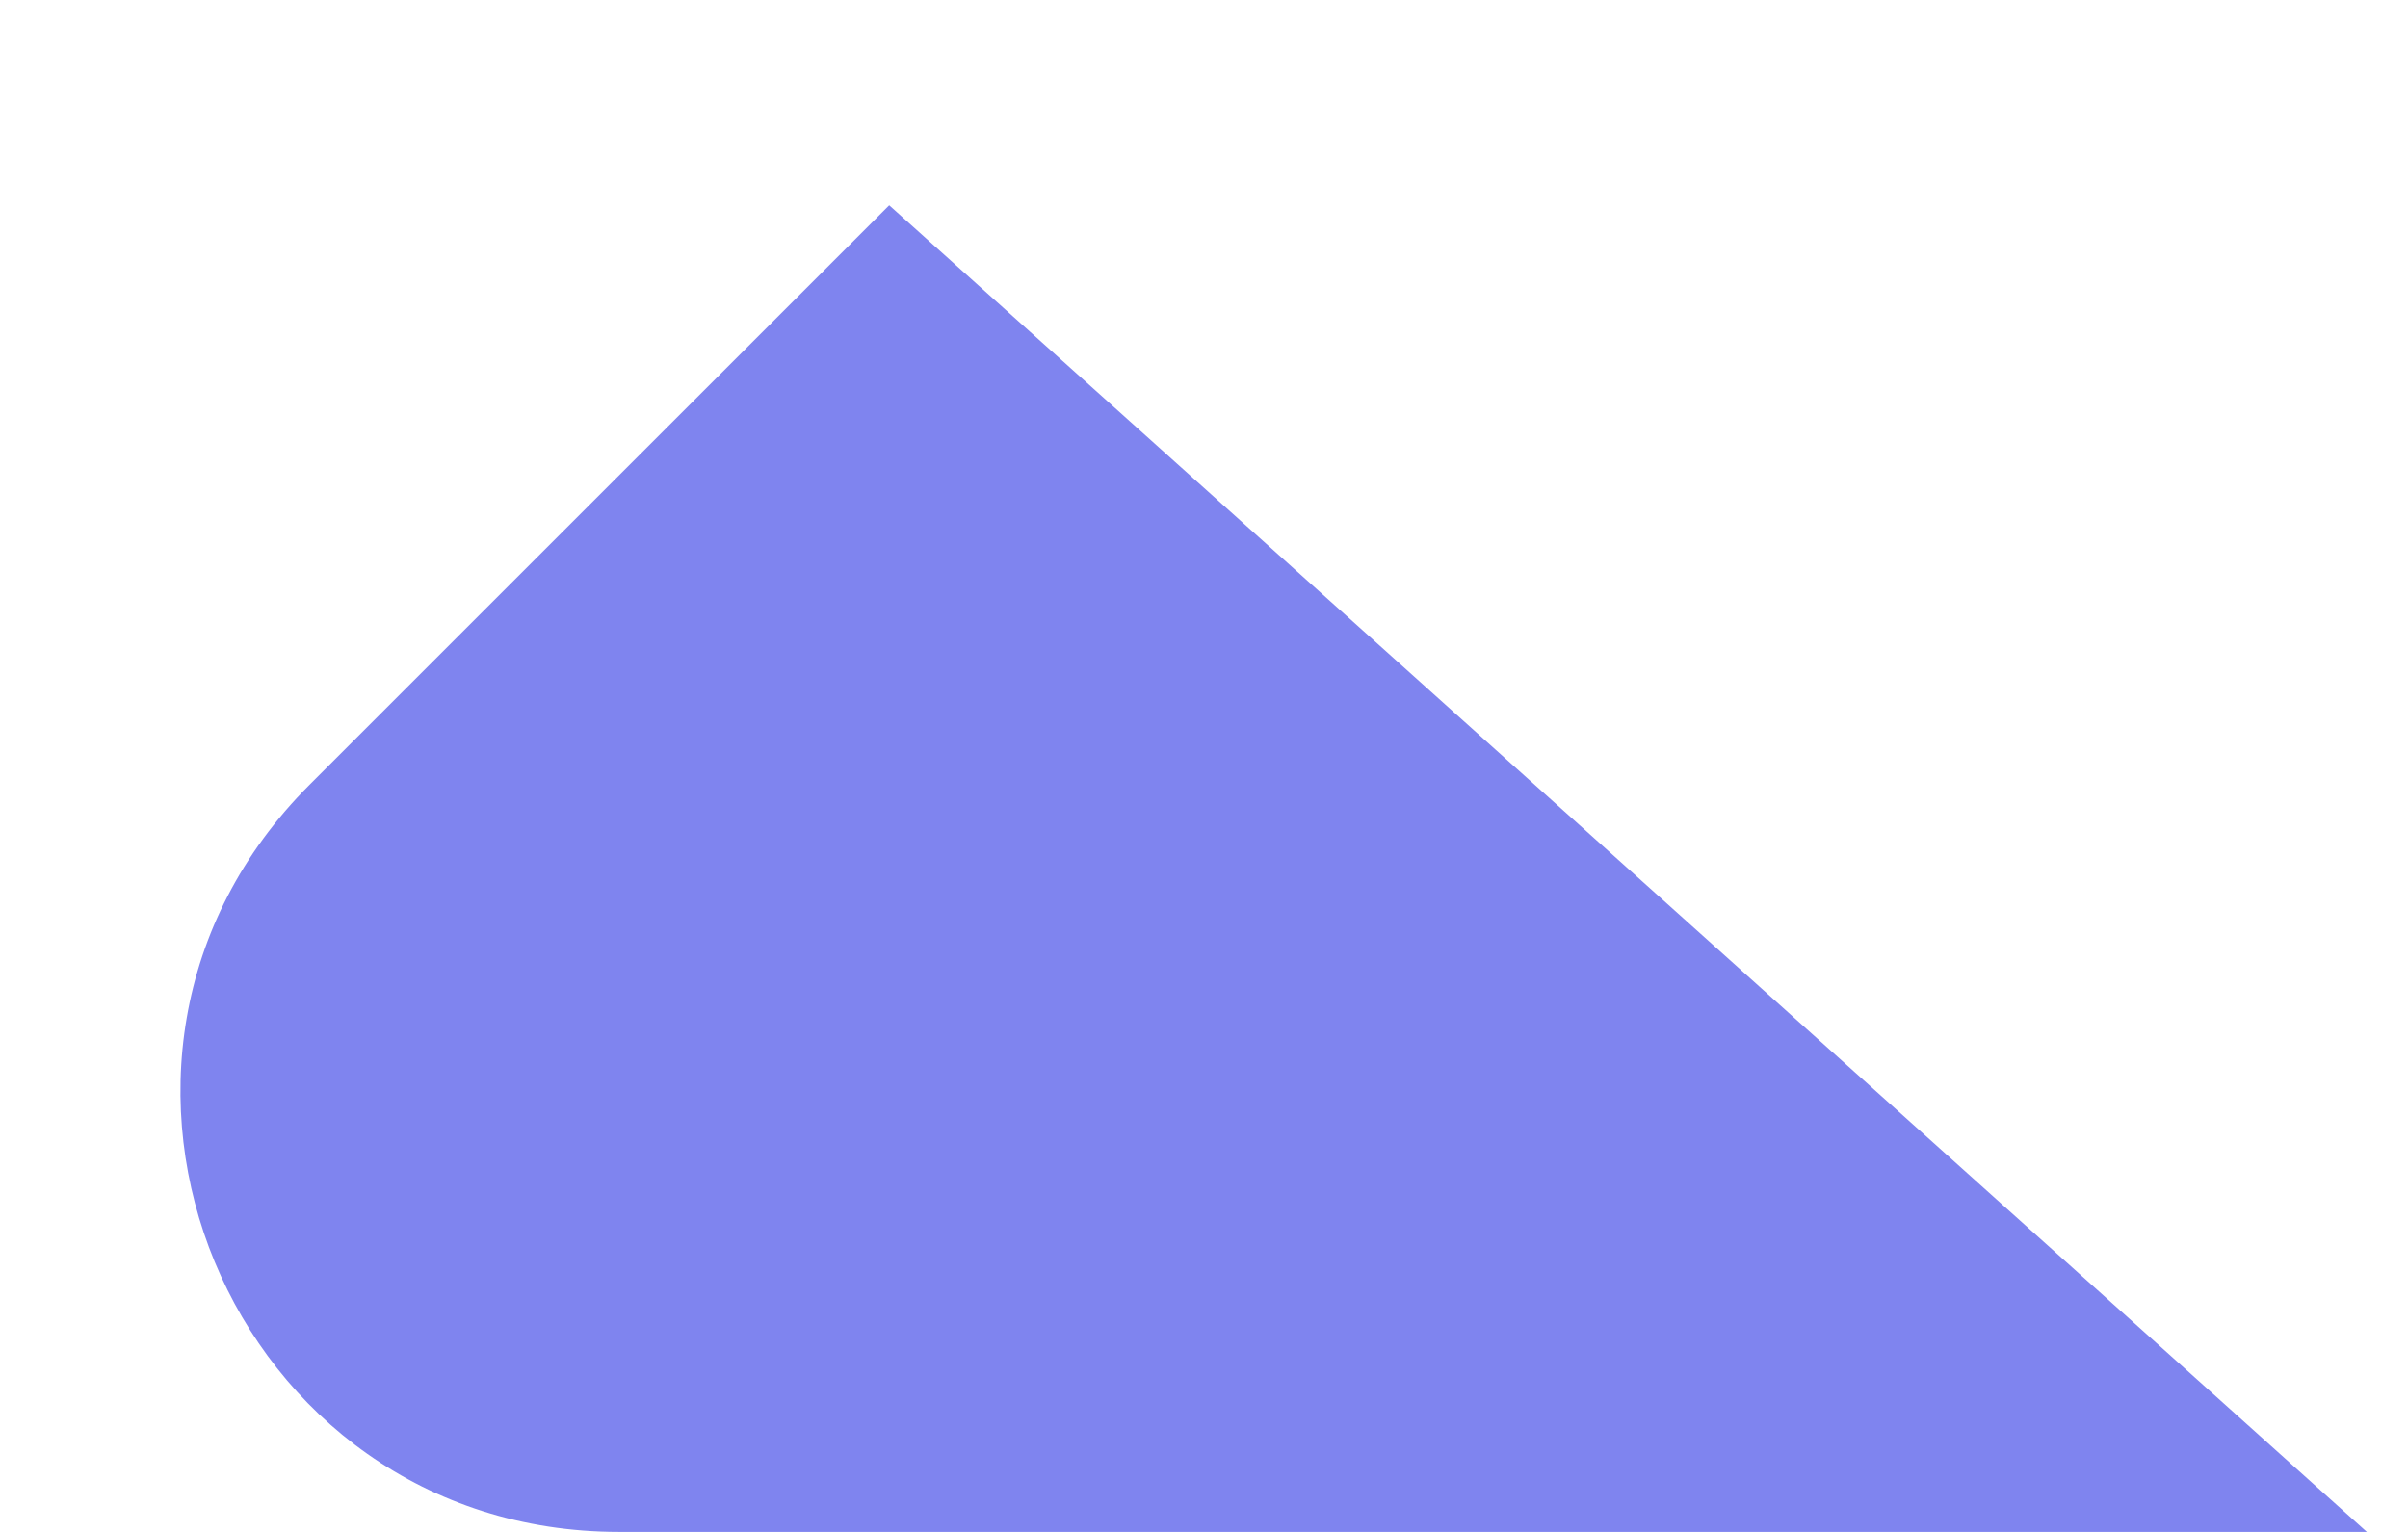 <svg width="11" height="7" viewBox="0 0 11 7" fill="none" xmlns="http://www.w3.org/2000/svg">
<path d="M10.812 7L4.062 0.938L1.414 3.586C0.154 4.846 1.047 7 2.828 7L10.812 7Z" fill="#7F84EF"/>
</svg>
